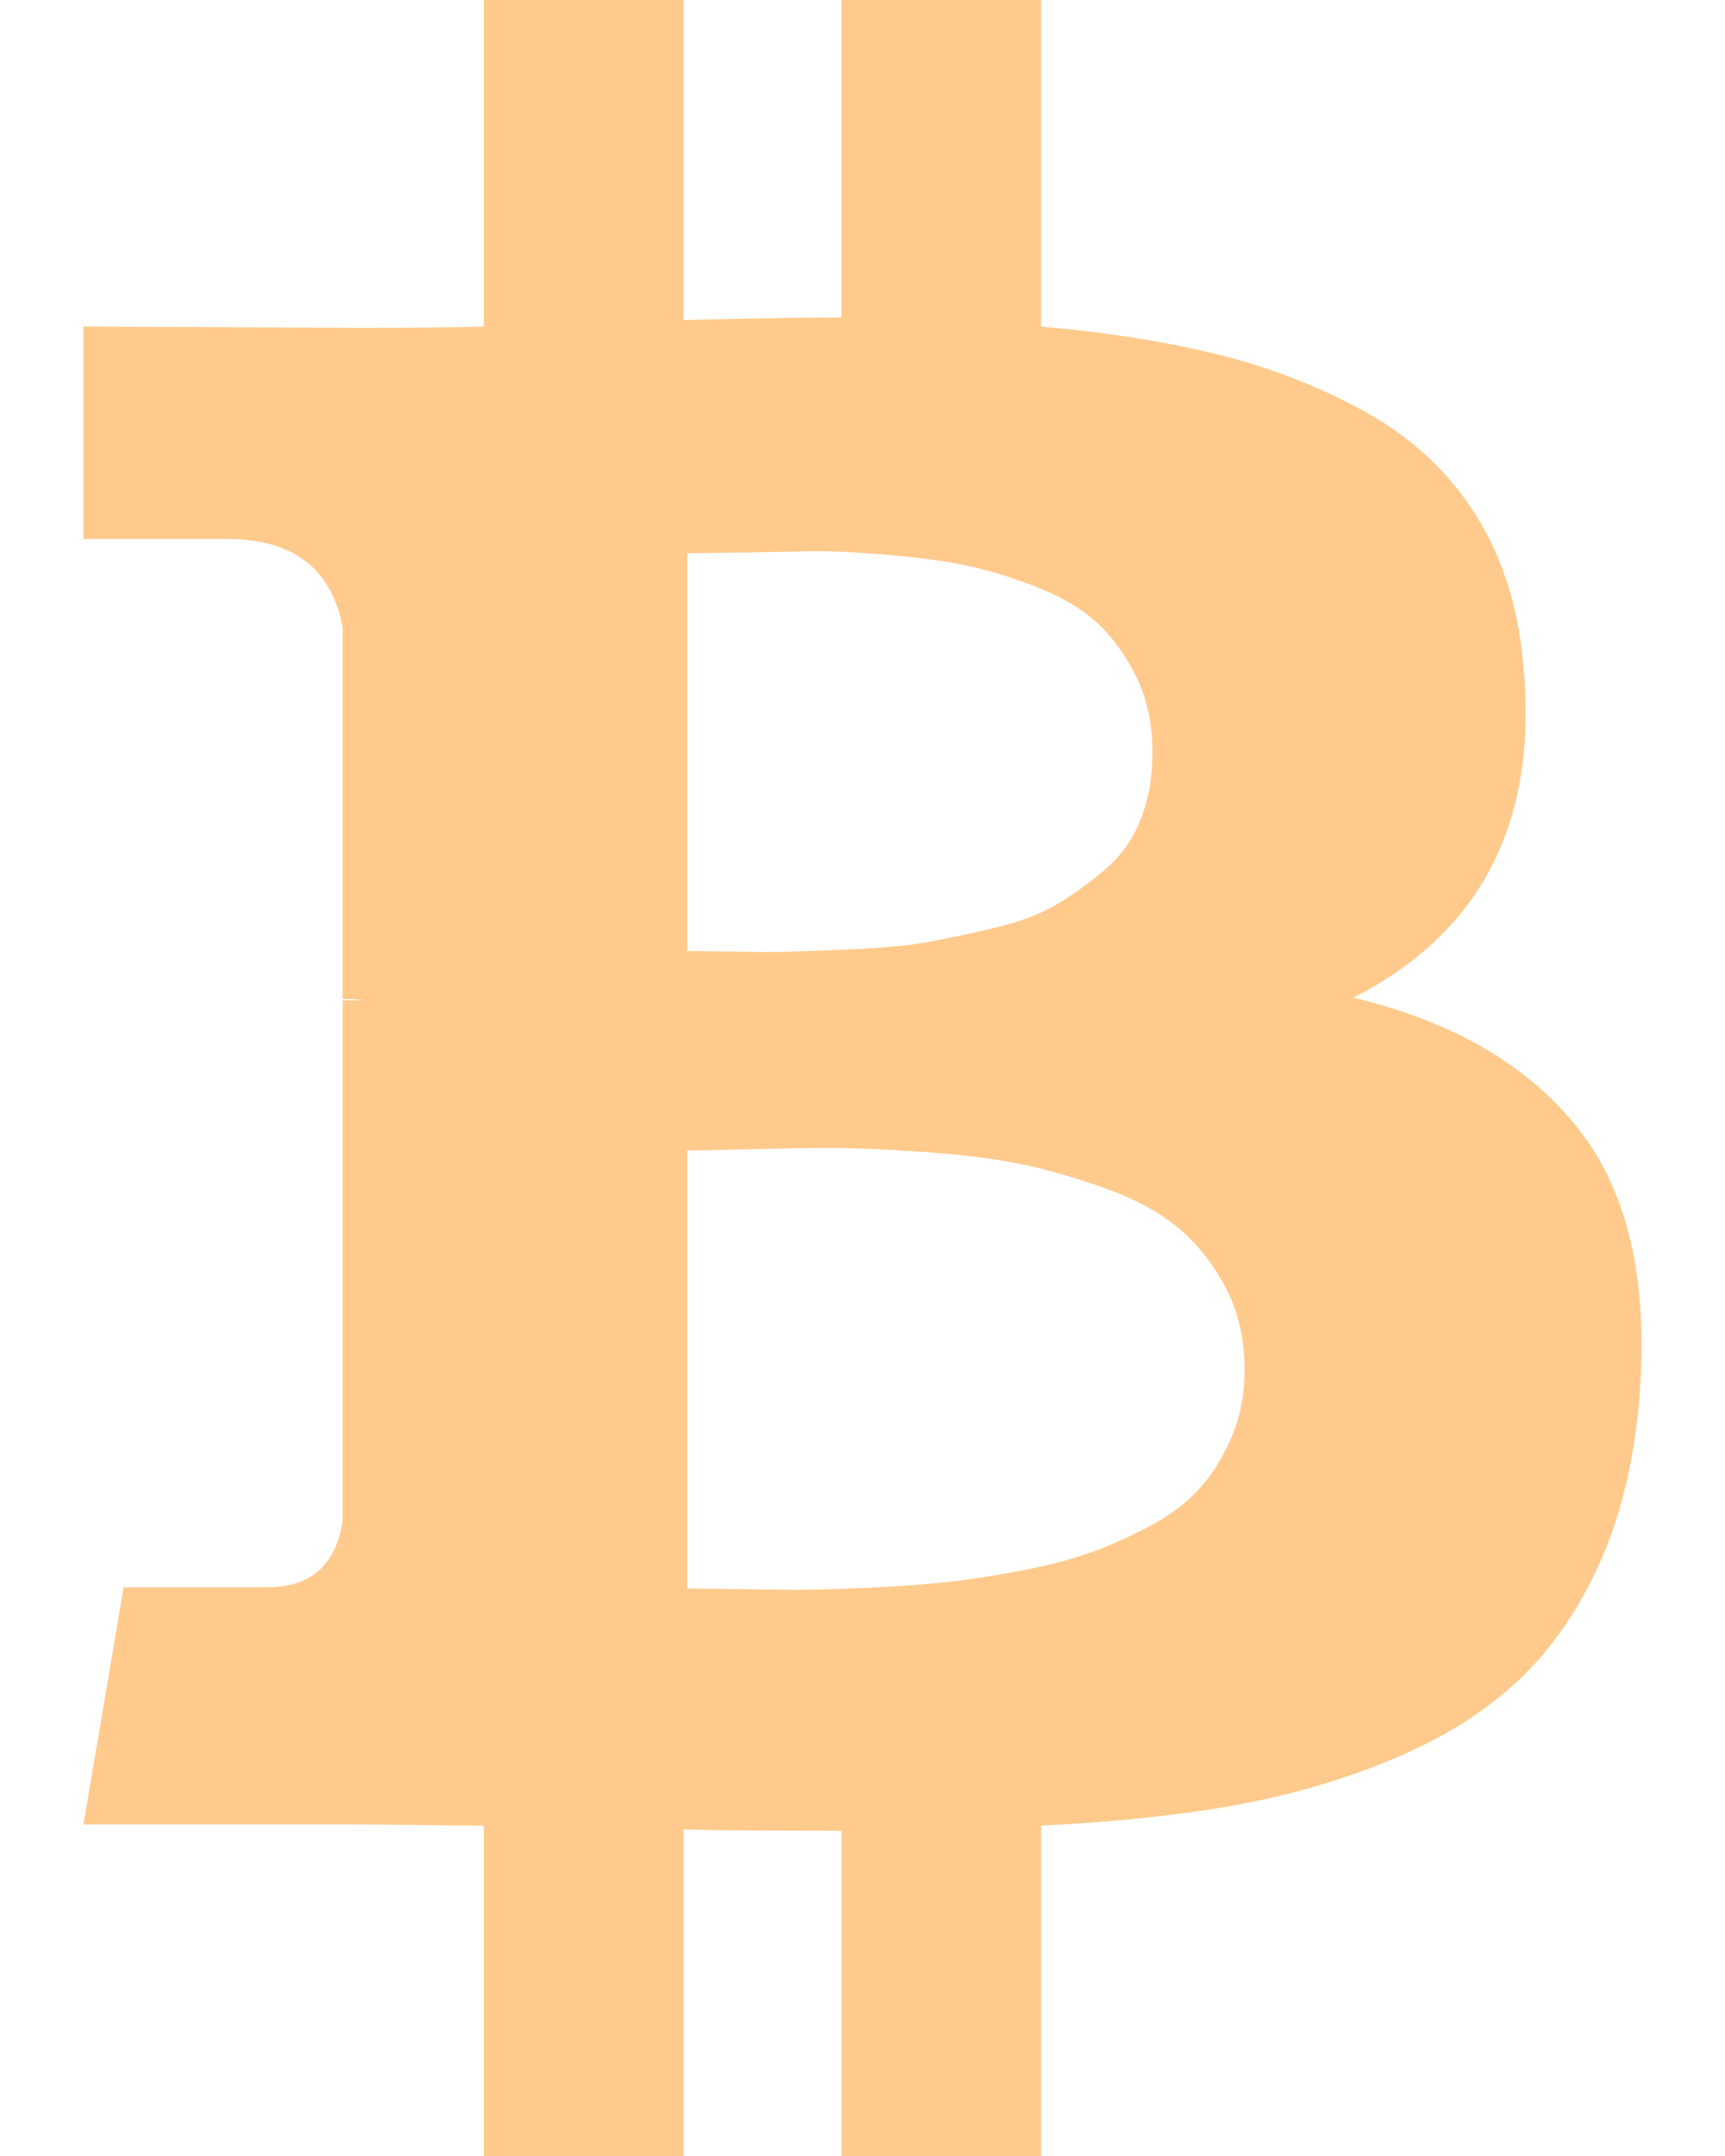<svg width="16" height="20" viewBox="0 0 16 20" fill="none" xmlns="http://www.w3.org/2000/svg">
<path d="M14.656 10.492C14.192 9.892 13.491 9.479 12.553 9.255C13.747 8.646 14.272 7.612 14.128 6.153C14.08 5.625 13.933 5.166 13.689 4.778C13.444 4.389 13.114 4.077 12.697 3.84C12.28 3.604 11.827 3.424 11.339 3.299C10.85 3.175 10.289 3.085 9.656 3.029V0H7.805V2.945C7.485 2.945 6.996 2.953 6.339 2.969V0H4.488V3.029C4.223 3.037 3.835 3.041 3.322 3.041L0.774 3.029V5H2.108C2.717 5 3.074 5.273 3.178 5.817V9.267C3.258 9.267 3.322 9.271 3.37 9.279H3.178V14.111C3.114 14.519 2.881 14.724 2.481 14.724H1.147L0.774 16.924H3.178C3.33 16.924 3.55 16.925 3.839 16.929C4.127 16.933 4.344 16.935 4.488 16.935V20H6.339V16.971C6.676 16.98 7.165 16.983 7.806 16.983V20H9.656V16.935C10.314 16.903 10.897 16.843 11.405 16.755C11.914 16.666 12.401 16.529 12.866 16.34C13.33 16.152 13.719 15.917 14.031 15.637C14.344 15.357 14.602 15 14.807 14.567C15.011 14.134 15.141 13.634 15.197 13.065C15.302 11.951 15.121 11.094 14.656 10.492ZM6.375 5.132C6.431 5.132 6.589 5.13 6.85 5.126C7.11 5.122 7.327 5.118 7.499 5.114C7.671 5.11 7.904 5.12 8.196 5.144C8.489 5.168 8.735 5.2 8.935 5.24C9.135 5.28 9.356 5.346 9.596 5.438C9.837 5.53 10.029 5.643 10.173 5.775C10.317 5.907 10.44 6.075 10.54 6.28C10.64 6.484 10.69 6.718 10.69 6.983C10.69 7.207 10.654 7.412 10.582 7.596C10.51 7.78 10.402 7.935 10.258 8.059C10.113 8.183 9.965 8.291 9.813 8.383C9.66 8.475 9.466 8.55 9.23 8.606C8.993 8.662 8.787 8.706 8.611 8.738C8.435 8.77 8.214 8.792 7.95 8.804C7.685 8.816 7.485 8.824 7.349 8.828C7.213 8.832 7.026 8.832 6.79 8.828C6.553 8.824 6.415 8.822 6.375 8.822V5.132H6.375V5.132ZM11.429 13.317C11.353 13.502 11.255 13.662 11.135 13.798C11.015 13.934 10.856 14.055 10.66 14.159C10.464 14.263 10.273 14.347 10.089 14.411C9.905 14.475 9.682 14.531 9.422 14.579C9.161 14.627 8.933 14.661 8.737 14.681C8.54 14.701 8.306 14.717 8.034 14.73C7.761 14.741 7.549 14.748 7.397 14.748C7.244 14.748 7.052 14.745 6.82 14.741C6.587 14.738 6.439 14.736 6.375 14.736V10.673C6.439 10.673 6.629 10.669 6.946 10.661C7.262 10.653 7.521 10.649 7.721 10.649C7.921 10.649 8.198 10.661 8.551 10.685C8.903 10.709 9.199 10.745 9.44 10.793C9.68 10.841 9.943 10.915 10.227 11.015C10.512 11.115 10.742 11.238 10.918 11.382C11.095 11.526 11.243 11.71 11.363 11.935C11.483 12.159 11.544 12.415 11.544 12.704C11.544 12.929 11.506 13.133 11.429 13.317Z" fill="#FFCA8C"/>
</svg>
